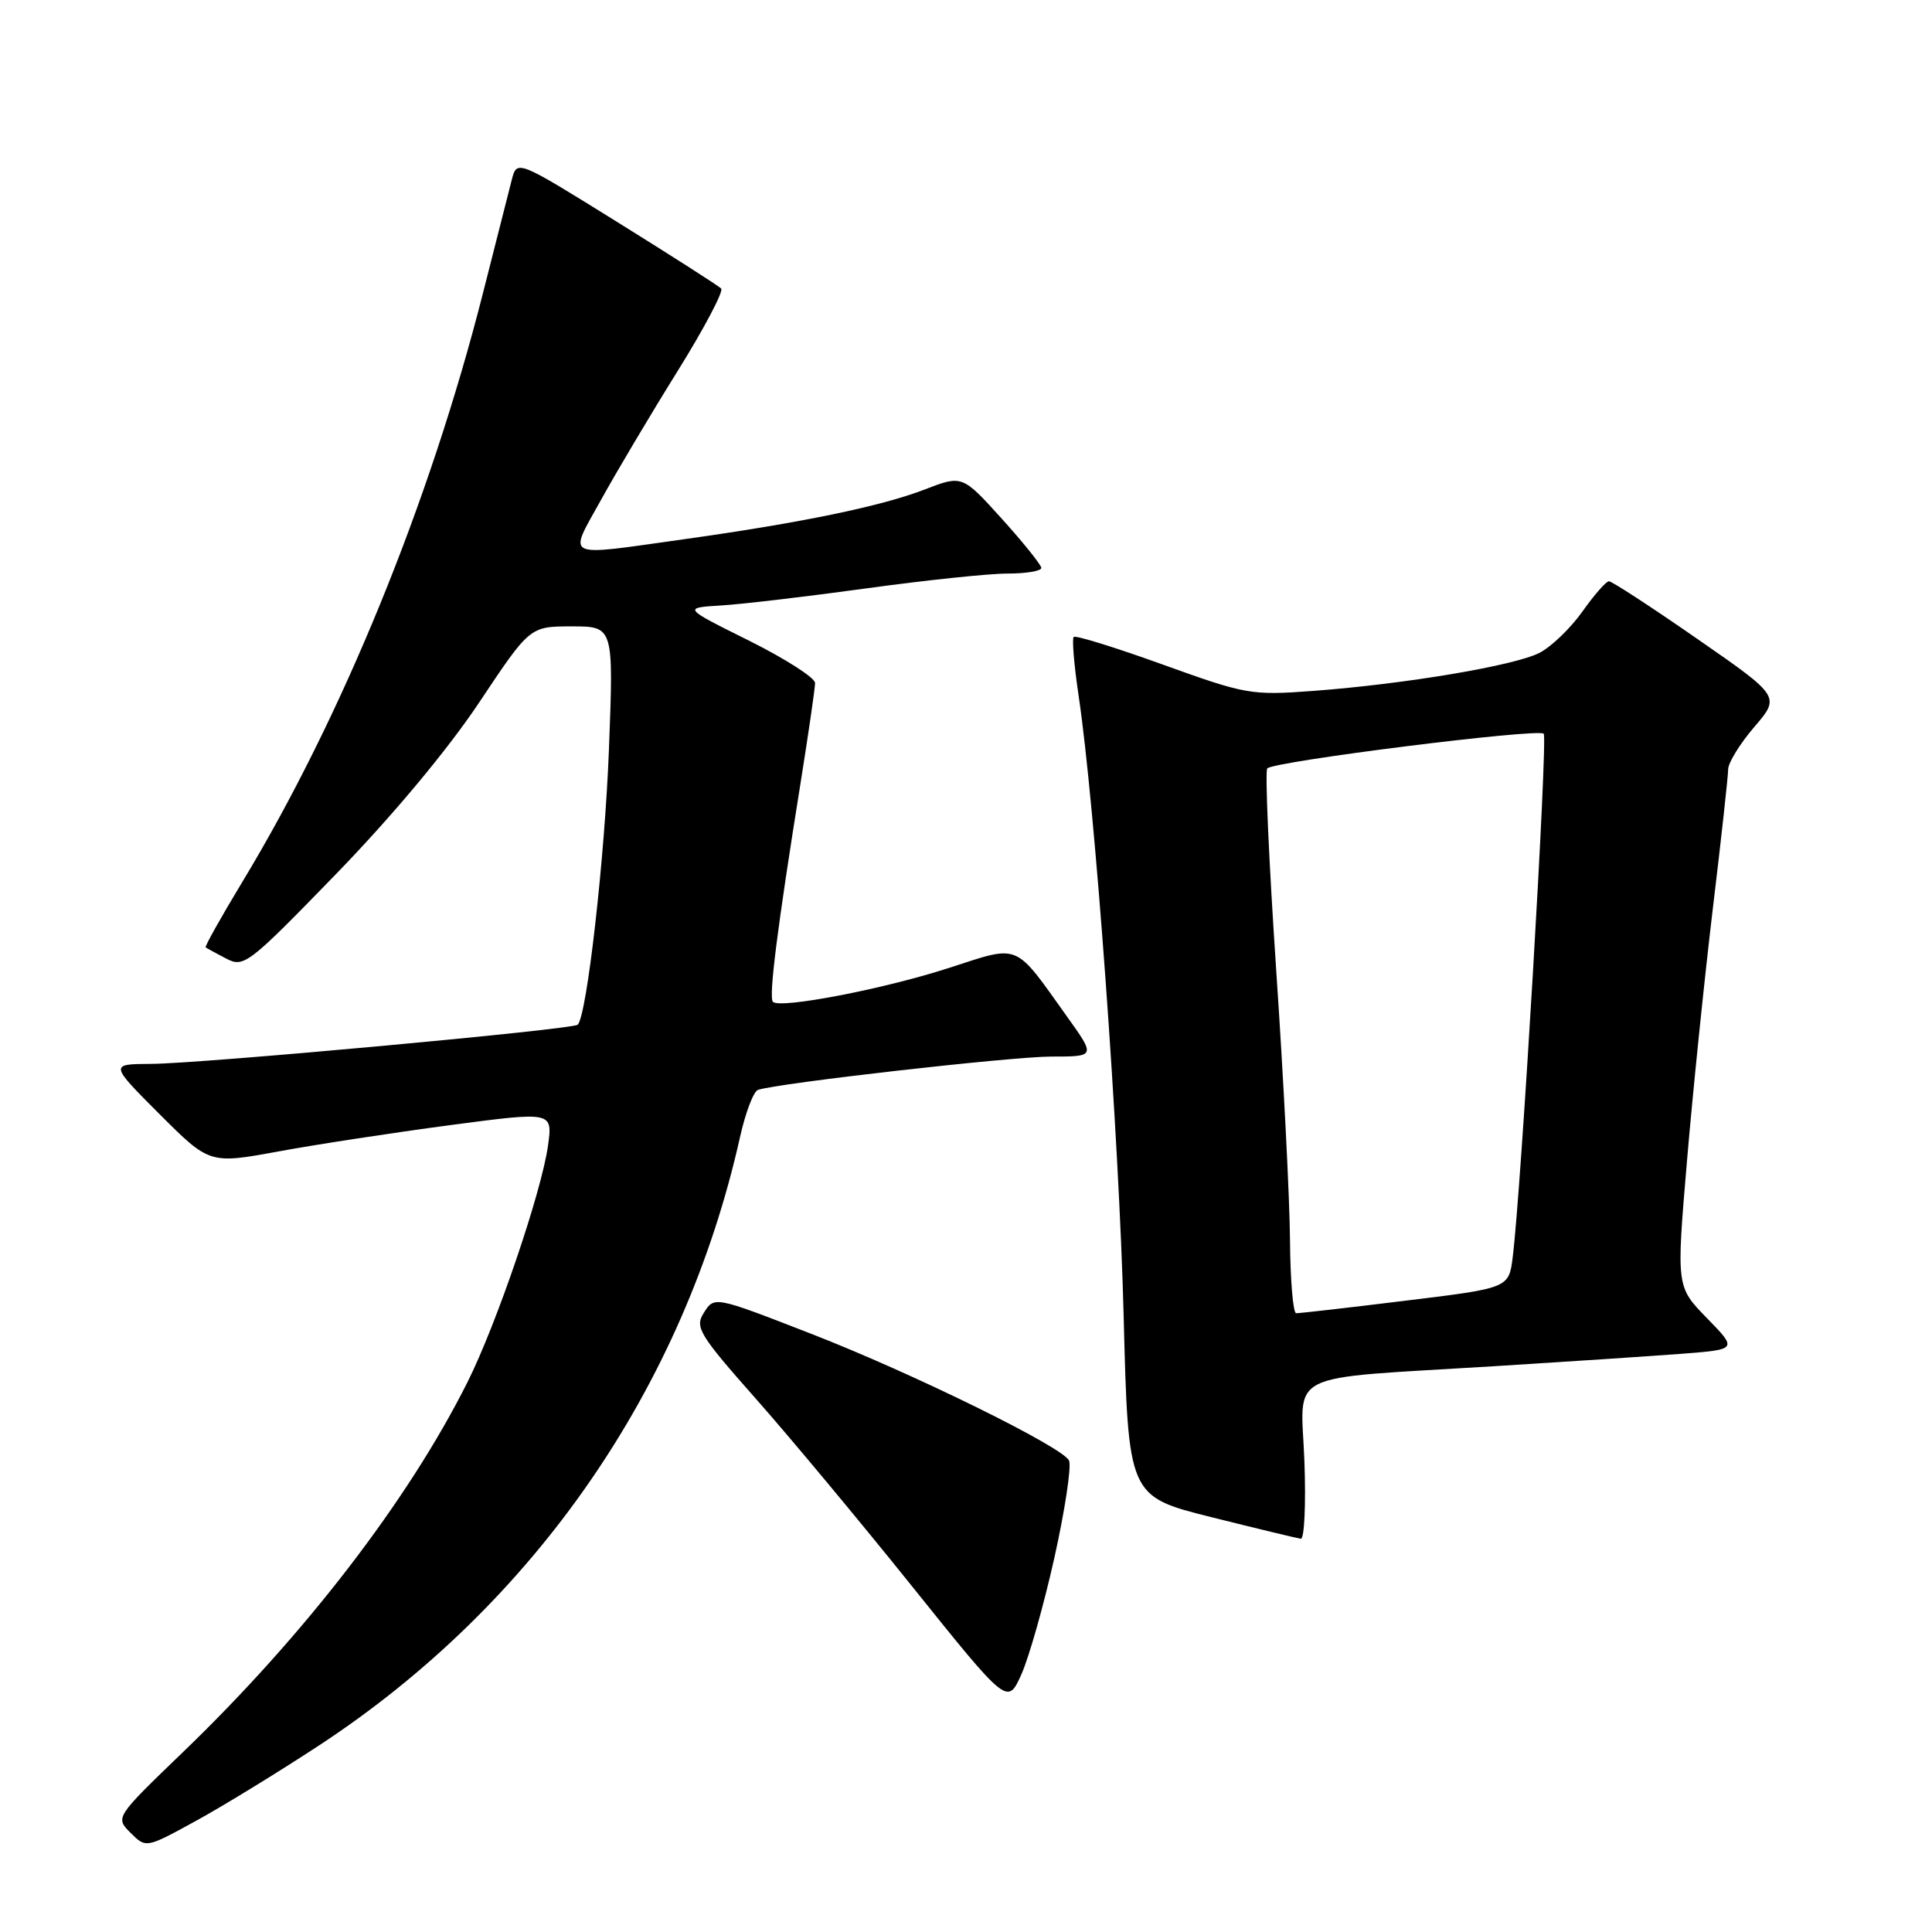 <?xml version="1.0" encoding="UTF-8" standalone="no"?>
<!DOCTYPE svg PUBLIC "-//W3C//DTD SVG 1.1//EN" "http://www.w3.org/Graphics/SVG/1.1/DTD/svg11.dtd" >
<svg xmlns="http://www.w3.org/2000/svg" xmlns:xlink="http://www.w3.org/1999/xlink" version="1.1" viewBox="0 0 256 256">
 <g >
 <path fill="currentColor"
d=" M 42.35 231.23 C 70.83 212.51 90.64 183.87 98.06 150.65 C 98.78 147.43 99.84 144.63 100.43 144.42 C 102.98 143.53 134.04 140.00 139.34 140.00 C 145.17 140.00 145.17 140.00 141.42 134.75 C 134.31 124.79 135.26 125.18 125.76 128.25 C 117.14 131.05 103.36 133.70 102.42 132.75 C 101.83 132.17 102.98 123.06 106.10 103.62 C 107.14 97.09 108.00 91.19 108.00 90.50 C 108.00 89.81 104.06 87.29 99.25 84.89 C 90.50 80.54 90.50 80.54 95.50 80.23 C 98.25 80.07 106.91 79.05 114.74 77.97 C 122.58 76.89 131.01 76.00 133.49 76.00 C 135.97 76.00 137.99 75.66 137.98 75.25 C 137.96 74.84 135.60 71.90 132.73 68.72 C 127.50 62.94 127.50 62.94 122.50 64.87 C 116.71 67.10 106.09 69.29 90.50 71.47 C 74.44 73.72 75.28 74.12 79.63 66.25 C 81.68 62.54 86.24 54.86 89.78 49.18 C 93.31 43.51 95.91 38.58 95.56 38.23 C 95.21 37.88 88.98 33.89 81.71 29.37 C 68.50 21.16 68.50 21.16 67.81 23.83 C 67.43 25.30 65.71 32.06 63.99 38.86 C 56.95 66.56 45.33 95.01 32.08 116.91 C 29.28 121.54 27.11 125.42 27.25 125.53 C 27.39 125.64 28.61 126.31 29.96 127.01 C 32.32 128.25 32.88 127.81 44.59 115.75 C 52.07 108.03 59.34 99.31 63.48 93.10 C 70.21 83.00 70.21 83.00 75.76 83.00 C 81.31 83.00 81.31 83.00 80.69 99.25 C 80.14 113.66 77.77 134.56 76.55 135.78 C 75.92 136.41 26.63 140.94 20.01 140.97 C 14.52 141.00 14.52 141.00 21.14 147.63 C 27.77 154.25 27.77 154.25 36.96 152.56 C 42.01 151.63 52.24 150.07 59.69 149.08 C 73.23 147.29 73.23 147.29 72.62 151.76 C 71.78 157.88 65.79 175.48 61.93 183.17 C 54.08 198.82 40.39 216.62 24.25 232.16 C 15.26 240.82 15.26 240.82 17.30 242.86 C 19.35 244.90 19.35 244.90 25.92 241.30 C 29.54 239.32 36.93 234.79 42.35 231.23 Z  M 139.71 206.41 C 141.10 200.17 141.98 194.38 141.66 193.55 C 141.00 191.83 121.03 182.00 107.50 176.74 C 94.53 171.70 94.65 171.72 93.21 174.04 C 92.06 175.87 92.73 176.95 100.10 185.28 C 104.59 190.35 113.94 201.58 120.88 210.23 C 133.50 225.95 133.50 225.95 135.34 221.86 C 136.35 219.60 138.32 212.65 139.71 206.41 Z  M 172.84 193.60 C 172.39 181.45 169.73 182.78 198.00 181.03 C 207.62 180.43 218.81 179.69 222.86 179.38 C 230.23 178.81 230.23 178.81 226.17 174.65 C 222.12 170.50 222.12 170.50 223.53 153.88 C 224.30 144.75 225.85 129.67 226.96 120.38 C 228.08 111.10 228.99 102.79 228.99 101.93 C 229.00 101.07 230.55 98.54 232.45 96.33 C 235.91 92.29 235.91 92.29 224.89 84.65 C 218.83 80.44 213.56 77.01 213.19 77.02 C 212.81 77.03 211.23 78.84 209.68 81.03 C 208.12 83.23 205.57 85.69 204.00 86.50 C 200.70 88.20 186.27 90.63 174.00 91.55 C 165.81 92.16 165.09 92.03 154.11 88.07 C 147.84 85.81 142.51 84.15 142.27 84.40 C 142.03 84.64 142.32 88.14 142.92 92.17 C 145.08 106.57 148.30 150.91 148.89 174.39 C 149.50 198.27 149.50 198.27 160.50 201.03 C 166.55 202.54 171.89 203.83 172.36 203.89 C 172.84 203.95 173.05 199.32 172.84 193.60 Z  M 170.93 164.25 C 170.89 158.89 170.07 142.80 169.10 128.50 C 168.14 114.20 167.60 102.19 167.92 101.82 C 168.72 100.89 203.81 96.48 204.55 97.22 C 205.11 97.78 201.56 157.77 200.44 166.59 C 199.93 170.68 199.93 170.68 186.21 172.35 C 178.67 173.28 172.16 174.02 171.75 174.01 C 171.34 174.01 170.97 169.61 170.93 164.25 Z "/>
</g>
</svg>